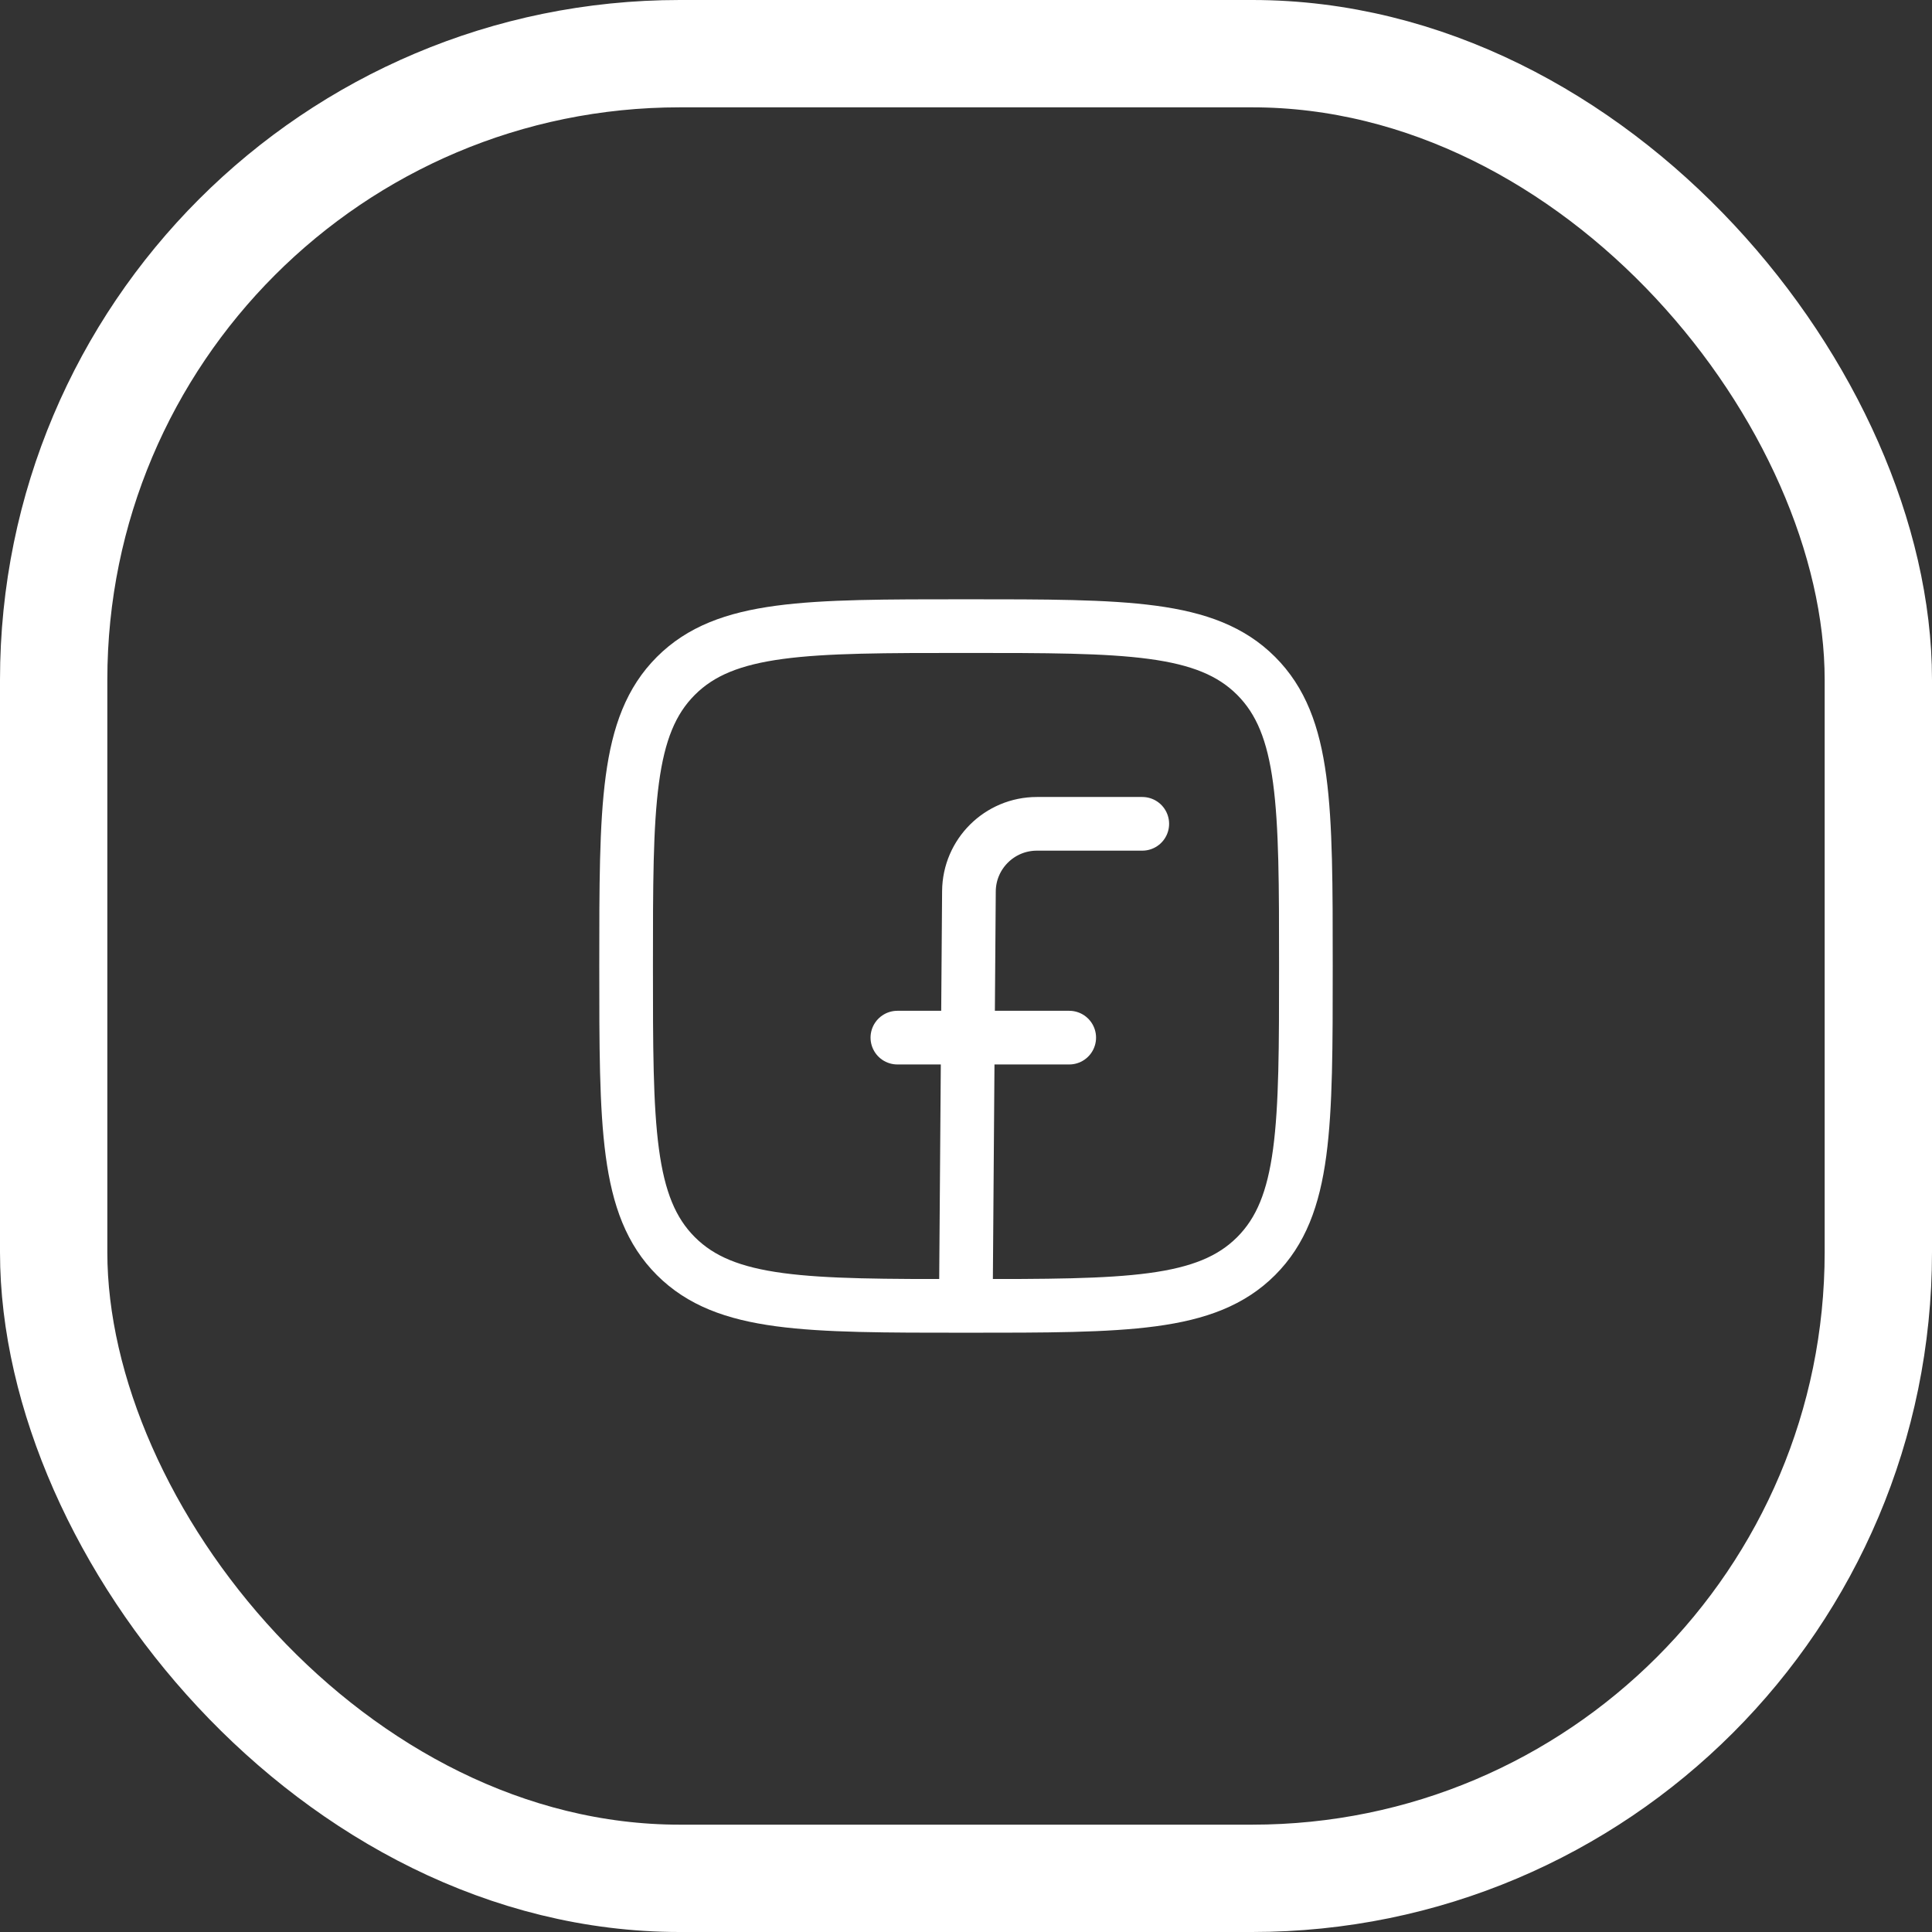 <svg width="54" height="54" viewBox="0 0 54 54" fill="none" xmlns="http://www.w3.org/2000/svg">
<rect x="0" y="0" width="54" height="54" fill="#333333" stroke="none"/>
<path d="M17.5 27C17.5 22.522 17.5 20.282 18.891 18.891C20.282 17.5 22.522 17.5 27 17.5C31.478 17.5 33.718 17.5 35.109 18.891C36.5 20.282 36.5 22.522 36.5 27C36.5 31.478 36.5 33.718 35.109 35.109C33.718 36.5 31.478 36.5 27 36.5C22.522 36.5 20.282 36.5 18.891 35.109C17.5 33.718 17.5 31.478 17.5 27Z" stroke="white" stroke-width="1.5" stroke-linejoin="round"/>
<path d="M31.927 23.026H28.982C27.938 23.026 27.089 23.869 27.082 24.912L26.996 36.427M25.082 29.002H29.885" stroke="white" stroke-width="1.5" stroke-linecap="round" stroke-linejoin="round"/>
<rect x="1.5" y="1.5" width="51" height="51" rx="17.5" stroke="white" stroke-width="3"/>
</svg>
